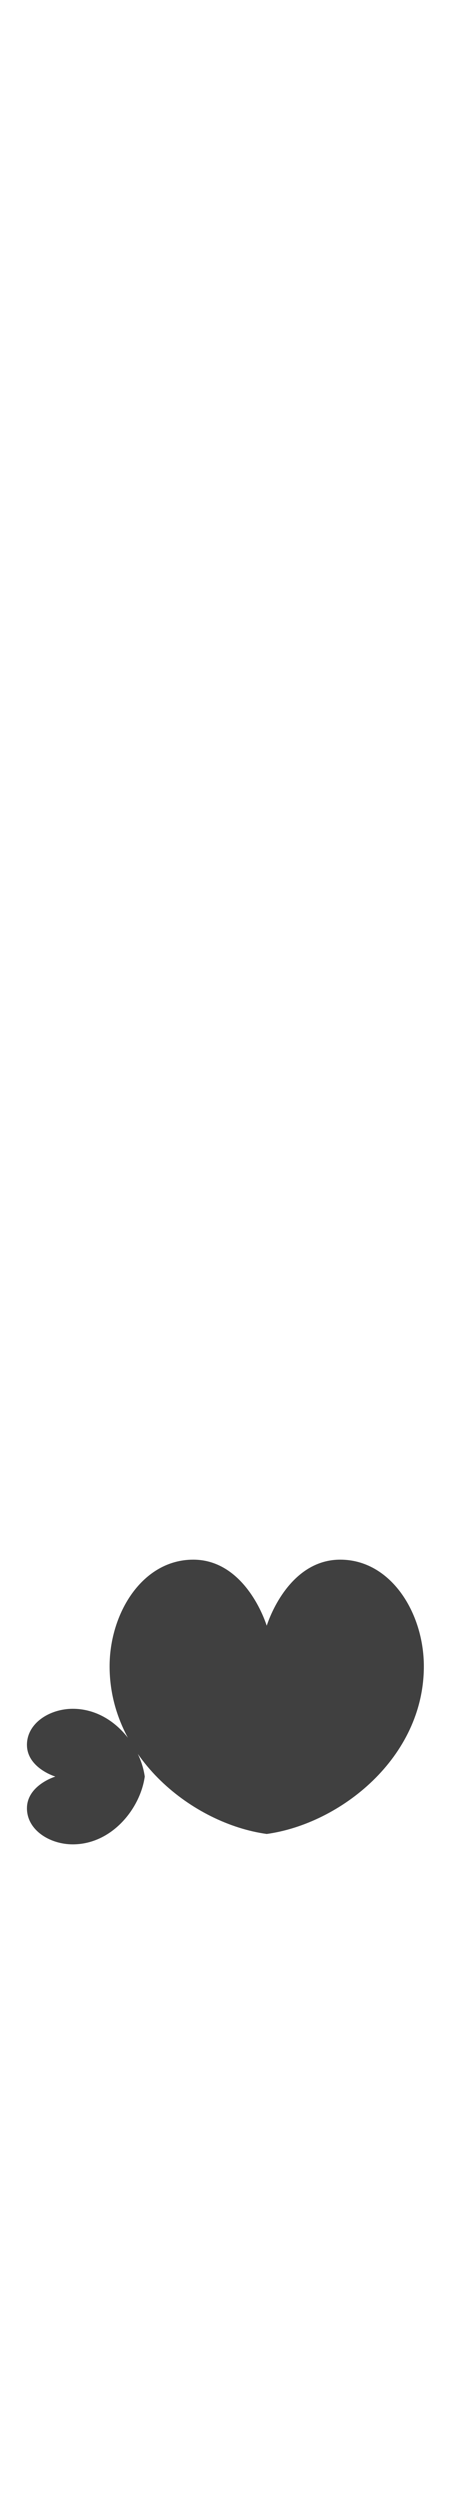 <?xml version="1.0" standalone="no"?>
<svg
   version="1.1"
   viewBox="0 0 270.0 1500.0"
   width="270.0"
   height="1500.0"
   xmlns="http://www.w3.org/2000/svg"
   xmlns:sodipodi="http://sodipodi.sourceforge.net/DTD/sodipodi-0.dtd">
 <sodipodi:namedview objecttolerance="1" gridtolerance="1" guidetolerance="1">
  <sodipodi:guide position="0,400" orientation="0,-1"/>
 </sodipodi:namedview>
 <g transform="matrix(1 0 0 -1 0 1100.0)">
  <path fill="#404040" d="M49.0 34.048ZM-49.4 34.048ZM87.048 34.048C84.424 53.072 67.368 74.72 43.752 74.72C29.976 74.72 16.2 66.192 16.2 53.072C16.2 41.92 27.352 36.016 33.256 34.048C27.352 32.08 16.2 26.176 16.2 15.024C16.2 1.904 29.976 -6.624 43.752 -6.624C67.368 -6.624 84.424 15.024 87.048 34.048ZM160.392 88.0ZM160.392 316.6ZM160.392 -0.392C204.588 5.704 254.88 45.328 254.88 100.192C254.88 132.196 235.068 164.2 204.588 164.2C178.68 164.2 164.964 138.292 160.392 124.576C155.82 138.292 142.104 164.2 116.196 164.2C85.716 164.2 65.904 132.196 65.904 100.192C65.904 45.328 116.196 5.704 160.392 -0.392Z" />
 </g>
</svg>
